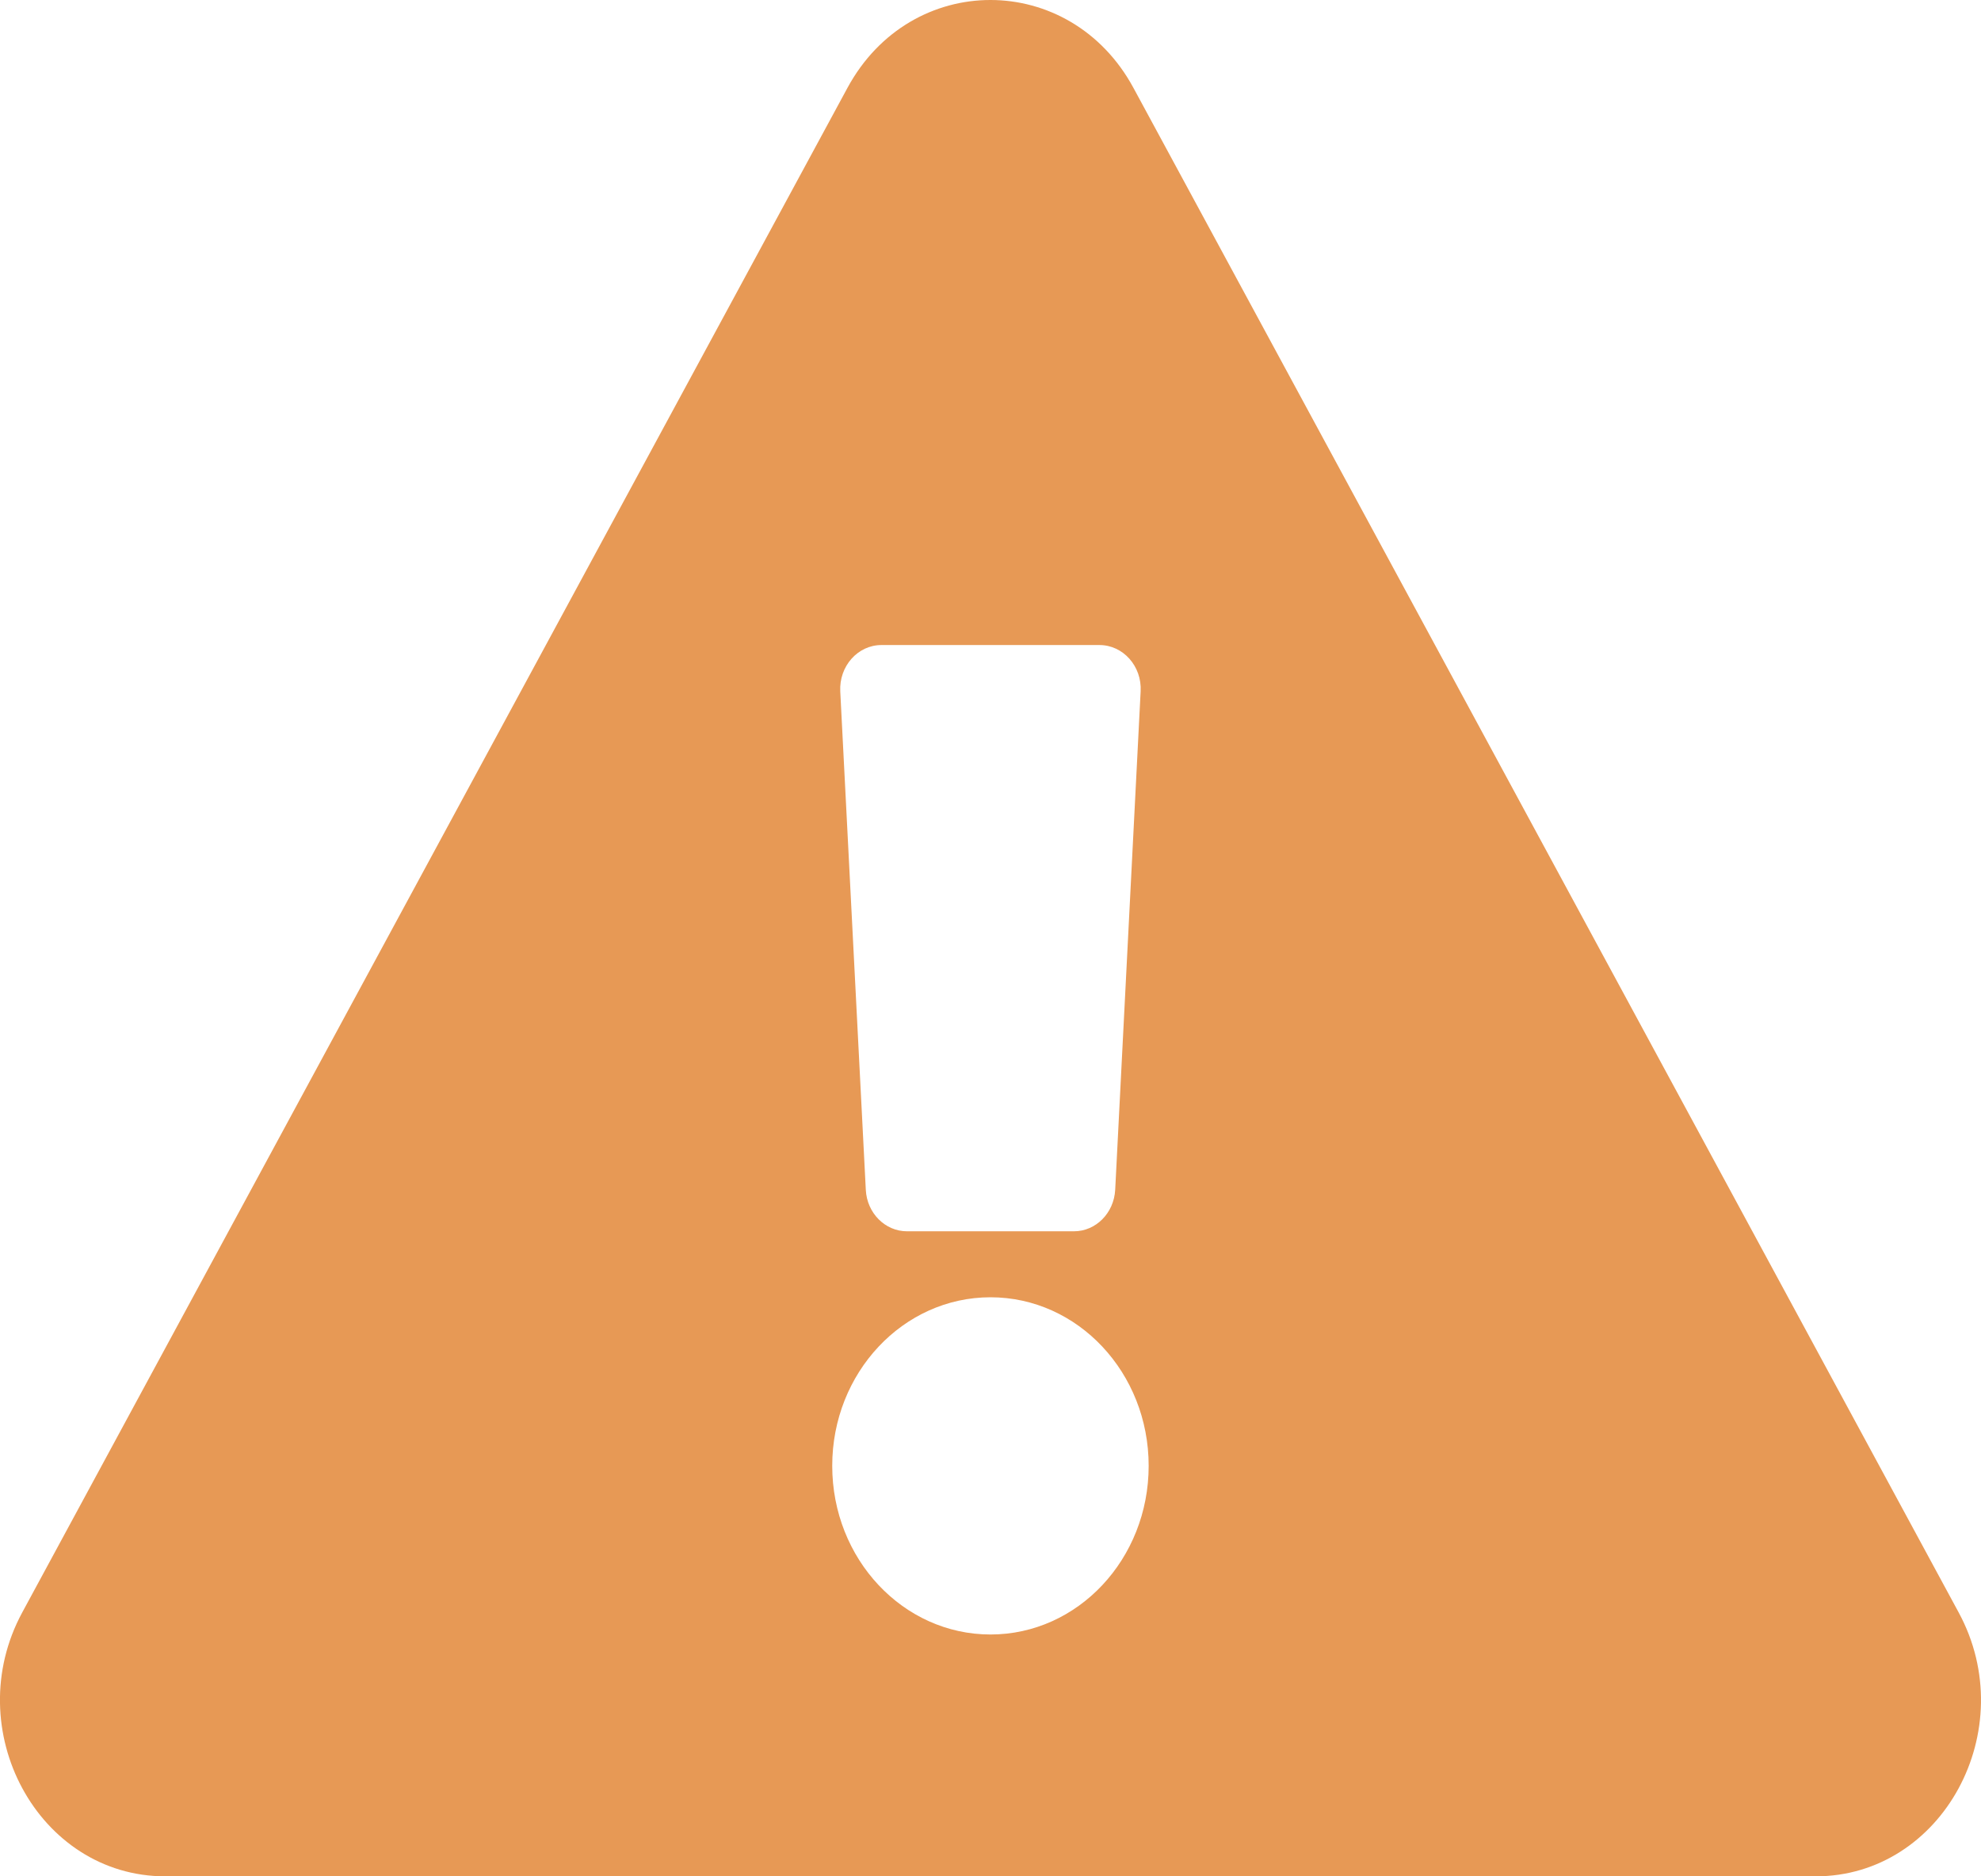 <svg width="19" height="18" viewBox="0 0 19 18" fill="none" xmlns="http://www.w3.org/2000/svg">
<path d="M18.786 15.469C19.395 16.594 18.631 18 17.415 18H1.585C0.366 18 -0.394 16.592 0.213 15.469L8.128 0.843C8.737 -0.282 10.263 -0.28 10.871 0.843L18.786 15.469ZM9.5 12.445C8.662 12.445 7.982 13.169 7.982 14.062C7.982 14.956 8.662 15.68 9.5 15.68C10.338 15.68 11.017 14.956 11.017 14.062C11.017 13.169 10.338 12.445 9.5 12.445ZM8.059 6.632L8.304 11.414C8.315 11.637 8.489 11.812 8.699 11.812H10.3C10.511 11.812 10.684 11.637 10.696 11.414L10.94 6.632C10.953 6.391 10.772 6.188 10.545 6.188H8.454C8.227 6.188 8.047 6.391 8.059 6.632Z" fill="#E79955"/>
</svg>
